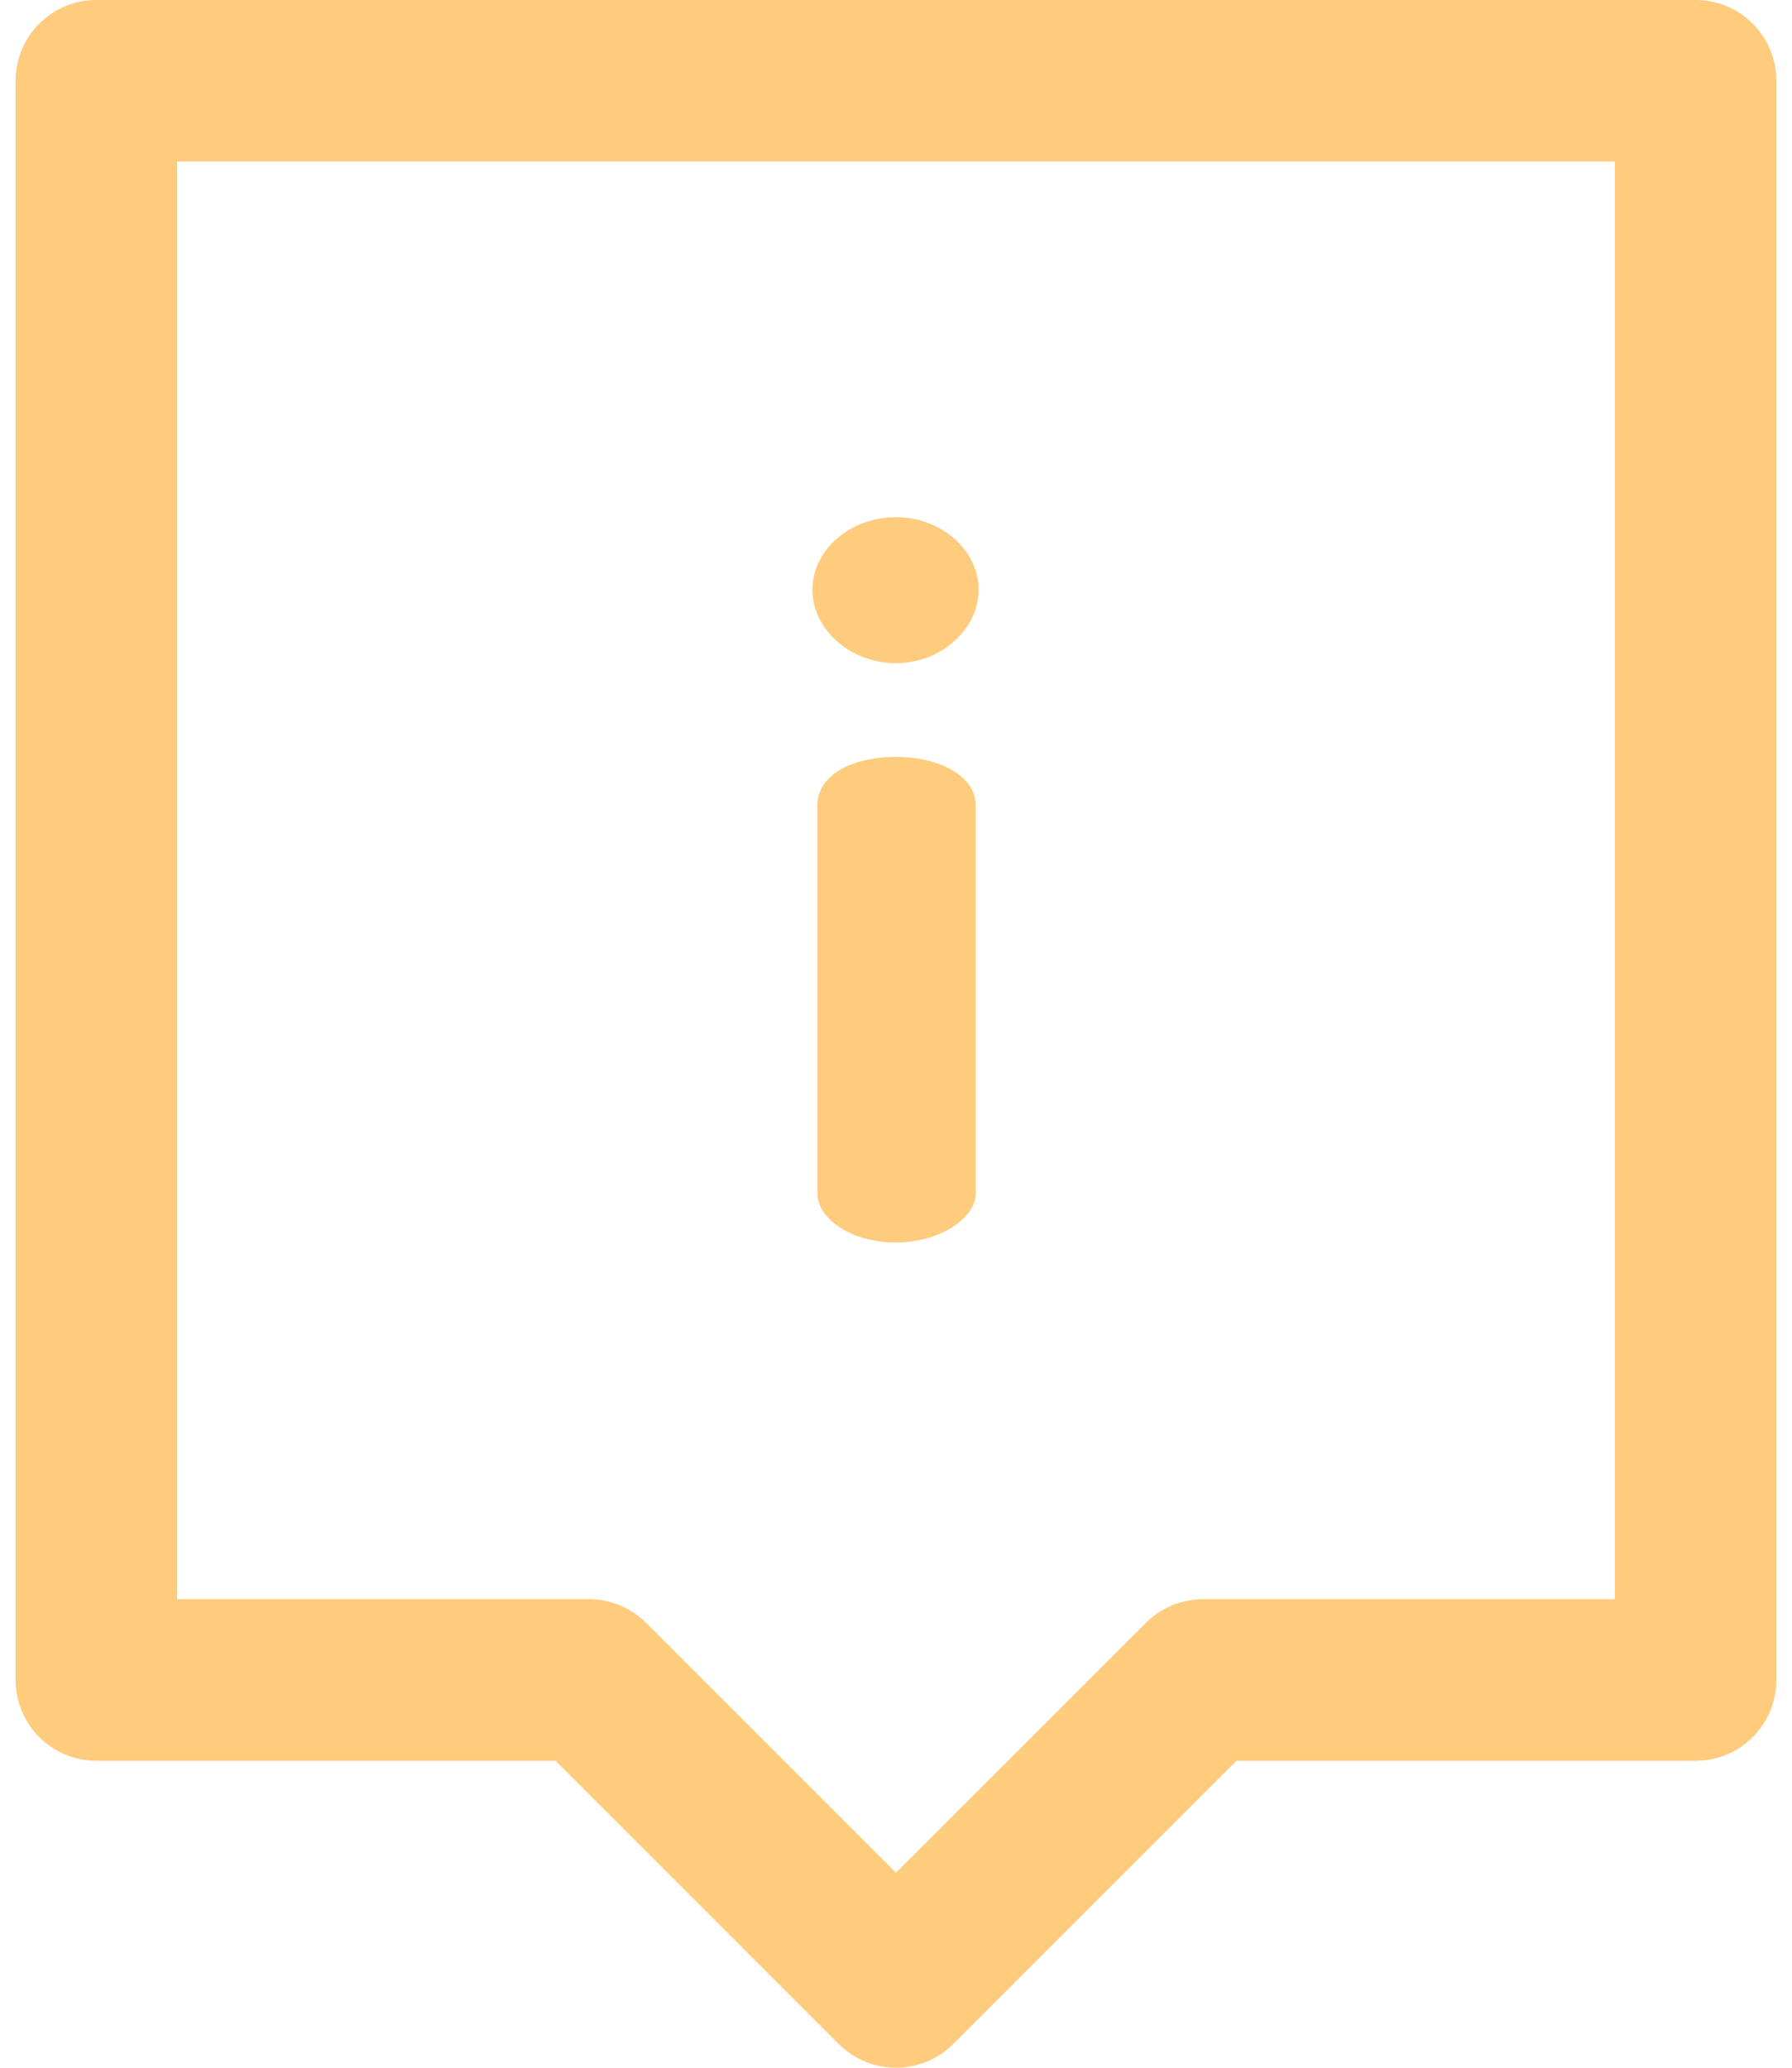 <svg width="26" height="30" viewBox="0 0 26 30" fill="none" xmlns="http://www.w3.org/2000/svg">
<path d="M24.602 0H1.398C0.751 0 0.227 0.525 0.227 1.172V24.375C0.227 25.022 0.751 25.547 1.398 25.547H8.061L12.171 29.657C12.629 30.114 13.371 30.114 13.829 29.657L17.939 25.547H24.602C25.249 25.547 25.773 25.022 25.773 24.375V1.172C25.773 0.525 25.249 0 24.602 0ZM23.43 23.203H17.453C17.142 23.203 16.844 23.327 16.625 23.546L13 27.171L9.376 23.546C9.156 23.327 8.858 23.203 8.547 23.203H2.57V2.344H23.43V23.203ZM14.155 11.678V17.317C14.155 17.672 13.636 18.027 13 18.027C12.334 18.027 11.86 17.672 11.86 17.317V11.678C11.86 11.264 12.334 10.982 13 10.982C13.636 10.982 14.155 11.264 14.155 11.678ZM11.787 8.555C11.787 7.993 12.319 7.504 13 7.504C13.666 7.504 14.199 7.993 14.199 8.555C14.199 9.118 13.666 9.621 13 9.621C12.319 9.621 11.787 9.118 11.787 8.555Z" fill="#FFCB7D"/>
</svg>
